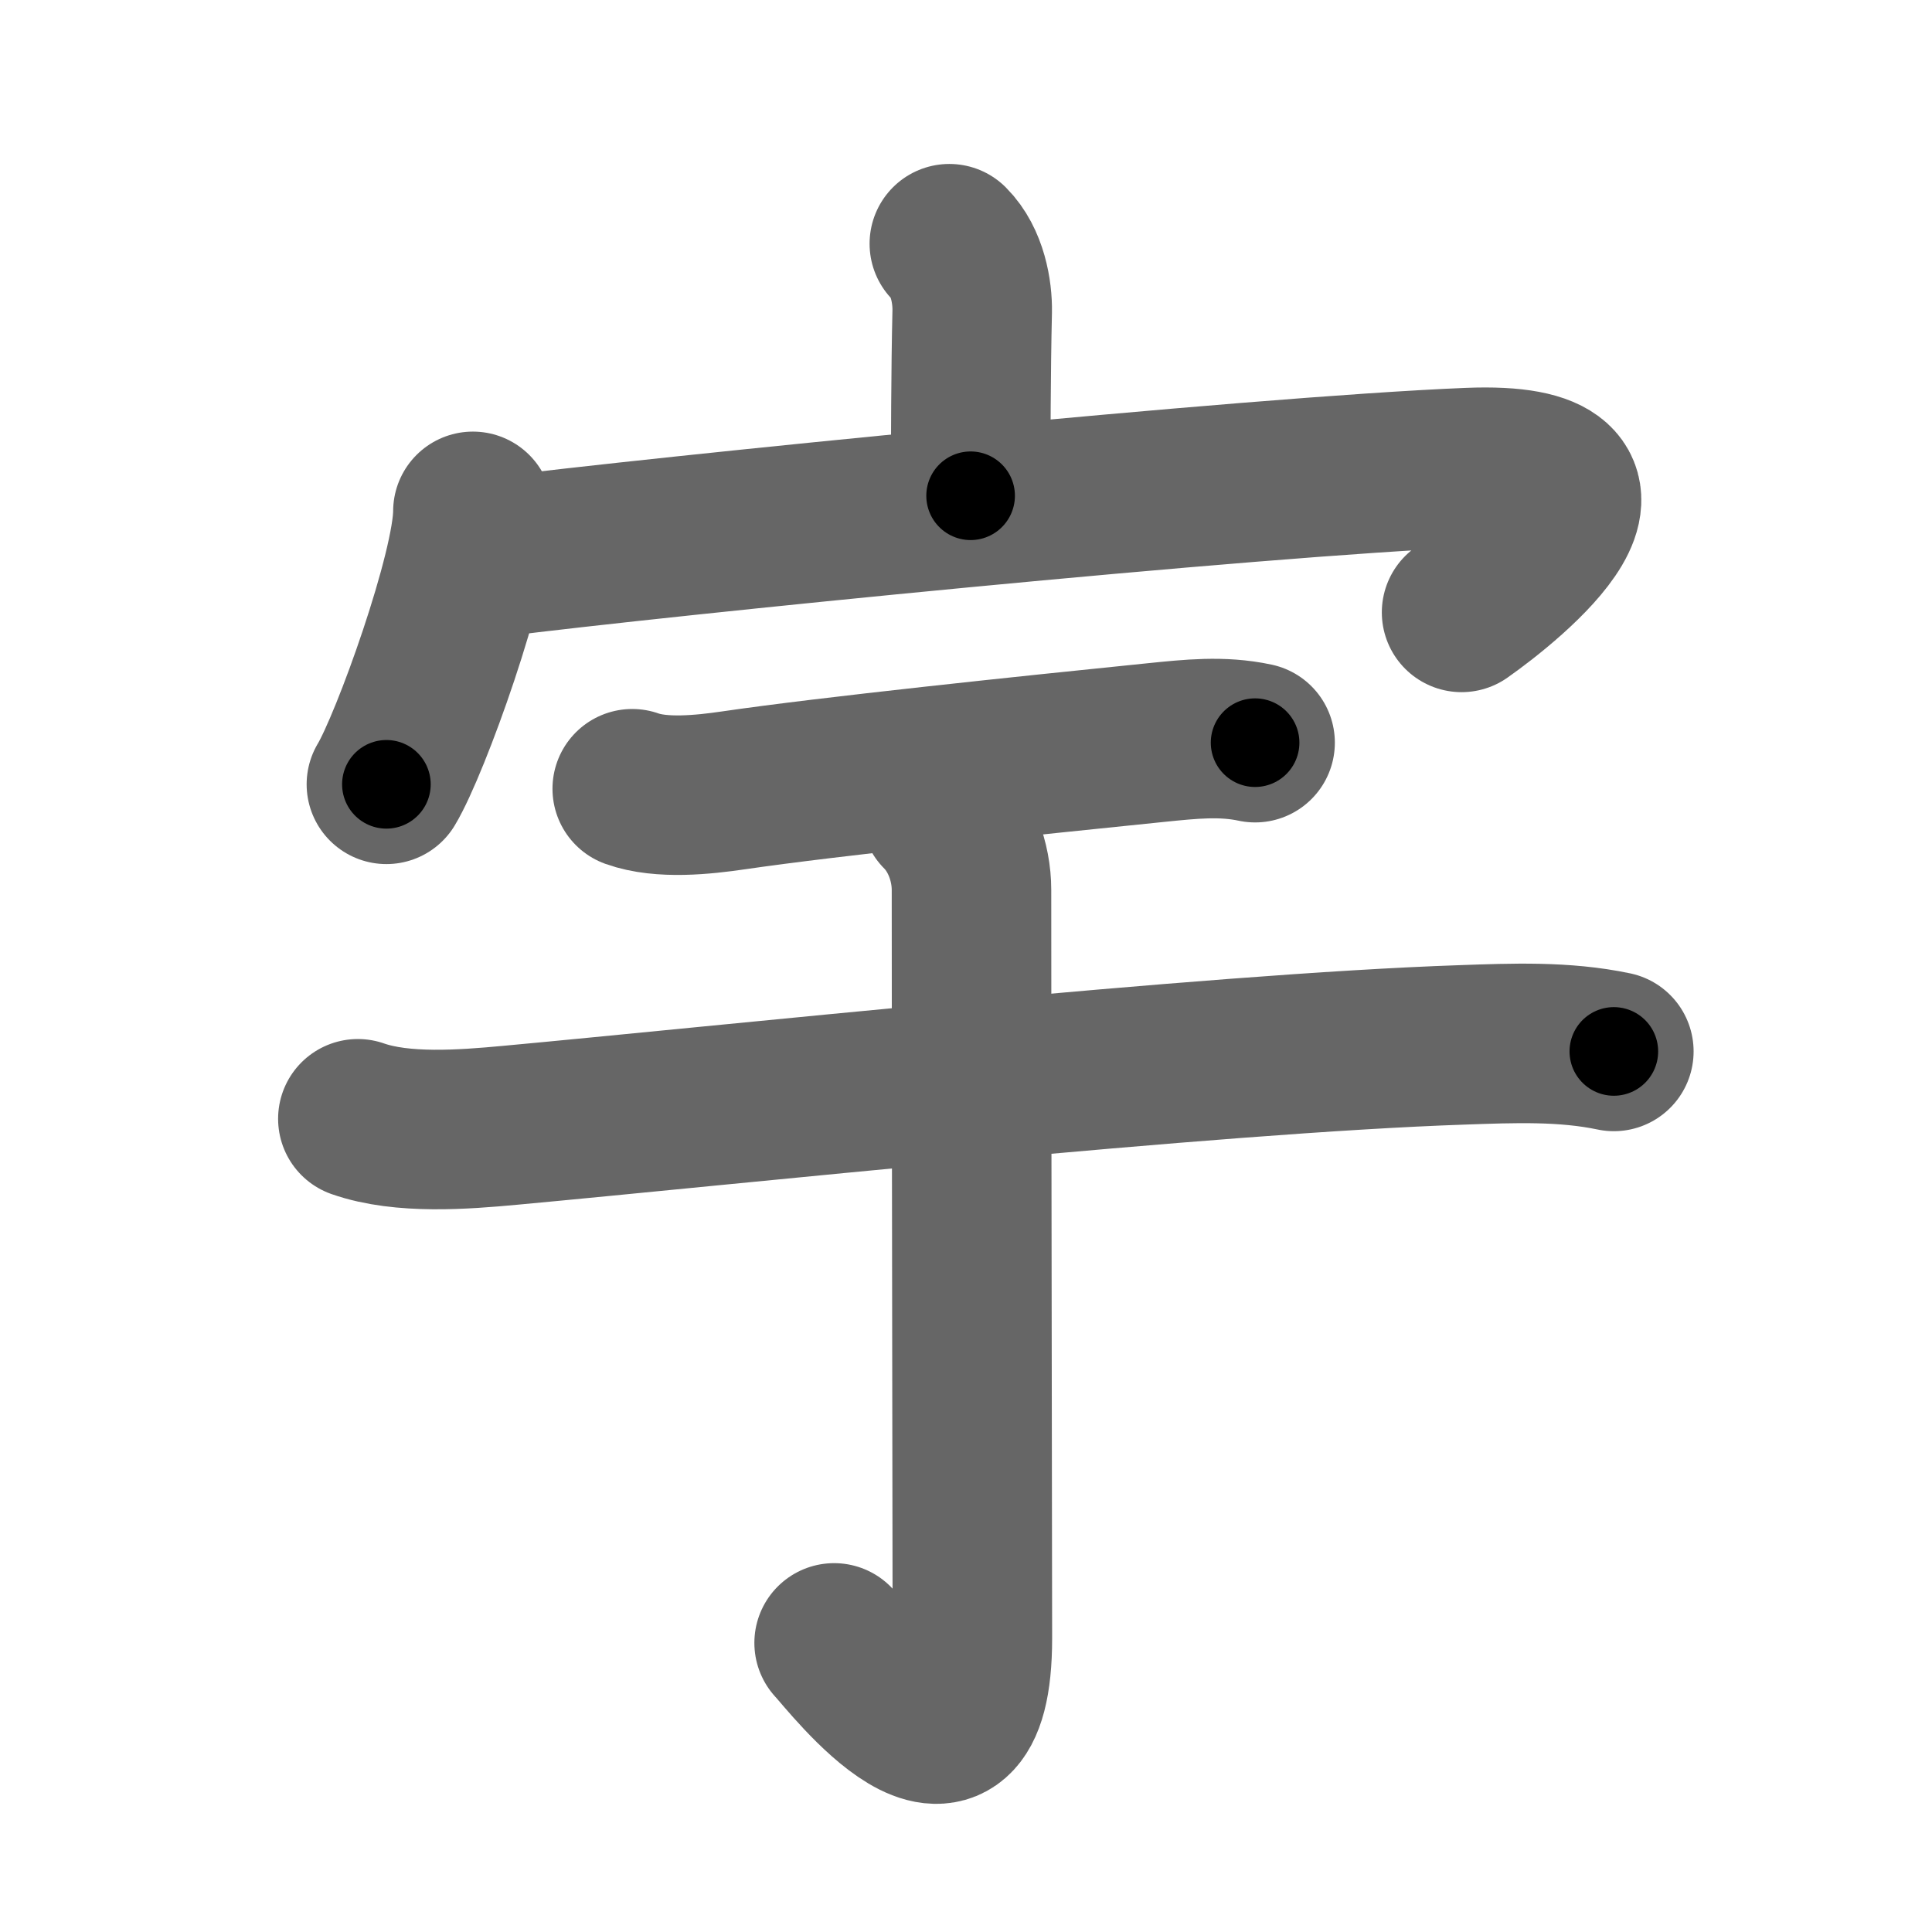<svg xmlns="http://www.w3.org/2000/svg" width="109" height="109" viewBox="0 0 109 109" id="5b87"><g fill="none" stroke="#666" stroke-width="9" stroke-linecap="round" stroke-linejoin="round"><g><g><path d="M53.56,13.75c1.03,1.03,1.31,2.73,1.29,3.82c-0.08,3.43-0.08,7.27-0.09,10.4" /><g><path d="M26.68,28.85c0,3.36-3.53,13.16-4.88,15.4" /><path d="M27.79,31.45c9.46-1.2,42.83-4.57,55.07-5.07c10.62-0.43,2.25,6.31-0.4,8.17" /></g></g><g p4:phon="于" xmlns:p4="http://kanjivg.tagaini.net"><g><g><path d="M35.67,44.5c1.65,0.59,4.01,0.34,5.72,0.09c5.4-0.79,16.58-1.96,23.87-2.7c1.89-0.19,3.68-0.39,5.55,0.01" /></g><g><path d="M20.19,63.12c2.51,0.88,5.97,0.61,8.56,0.37c11.84-1.09,39.51-4.06,53.75-4.54c2.85-0.1,5.75-0.22,8.55,0.37" /></g></g><g><path d="M53.08,45.83c1.11,1.11,1.73,2.79,1.73,4.38c0,14.24,0.05,37.36,0.05,42.21c0,10.26-6.92,1.2-7.8,0.27" /></g></g></g></g><g fill="none" stroke="#000" stroke-width="5" stroke-linecap="round" stroke-linejoin="round"><path d="M53.56,13.75c1.03,1.03,1.31,2.73,1.29,3.82c-0.08,3.43-0.08,7.27-0.09,10.4" stroke-dasharray="14.535" stroke-dashoffset="14.535"><animate attributeName="stroke-dashoffset" values="14.535;14.535;0" dur="0.145s" fill="freeze" begin="0s;5b87.click" /></path><path d="M26.68,28.85c0,3.36-3.53,13.16-4.88,15.4" stroke-dasharray="16.236" stroke-dashoffset="16.236"><animate attributeName="stroke-dashoffset" values="16.236" fill="freeze" begin="5b87.click" /><animate attributeName="stroke-dashoffset" values="16.236;16.236;0" keyTimes="0;0.472;1" dur="0.307s" fill="freeze" begin="0s;5b87.click" /></path><path d="M27.79,31.45c9.46-1.2,42.83-4.57,55.07-5.07c10.62-0.43,2.25,6.31-0.4,8.17" stroke-dasharray="70.086" stroke-dashoffset="70.086"><animate attributeName="stroke-dashoffset" values="70.086" fill="freeze" begin="5b87.click" /><animate attributeName="stroke-dashoffset" values="70.086;70.086;0" keyTimes="0;0.368;1" dur="0.834s" fill="freeze" begin="0s;5b87.click" /></path><path d="M35.67,44.5c1.65,0.59,4.01,0.34,5.72,0.09c5.4-0.79,16.58-1.96,23.87-2.7c1.89-0.19,3.68-0.39,5.55,0.01" stroke-dasharray="35.372" stroke-dashoffset="35.372"><animate attributeName="stroke-dashoffset" values="35.372" fill="freeze" begin="5b87.click" /><animate attributeName="stroke-dashoffset" values="35.372;35.372;0" keyTimes="0;0.702;1" dur="1.188s" fill="freeze" begin="0s;5b87.click" /></path><path d="M20.19,63.12c2.51,0.88,5.97,0.61,8.56,0.37c11.84-1.09,39.51-4.06,53.75-4.54c2.85-0.1,5.75-0.22,8.55,0.37" stroke-dasharray="71.16" stroke-dashoffset="71.16"><animate attributeName="stroke-dashoffset" values="71.16" fill="freeze" begin="5b87.click" /><animate attributeName="stroke-dashoffset" values="71.16;71.16;0" keyTimes="0;0.689;1" dur="1.723s" fill="freeze" begin="0s;5b87.click" /></path><path d="M53.08,45.83c1.11,1.11,1.73,2.79,1.73,4.38c0,14.24,0.05,37.36,0.05,42.21c0,10.26-6.92,1.2-7.8,0.27" stroke-dasharray="60.336" stroke-dashoffset="60.336"><animate attributeName="stroke-dashoffset" values="60.336" fill="freeze" begin="5b87.click" /><animate attributeName="stroke-dashoffset" values="60.336;60.336;0" keyTimes="0;0.791;1" dur="2.177s" fill="freeze" begin="0s;5b87.click" /></path></g></svg>